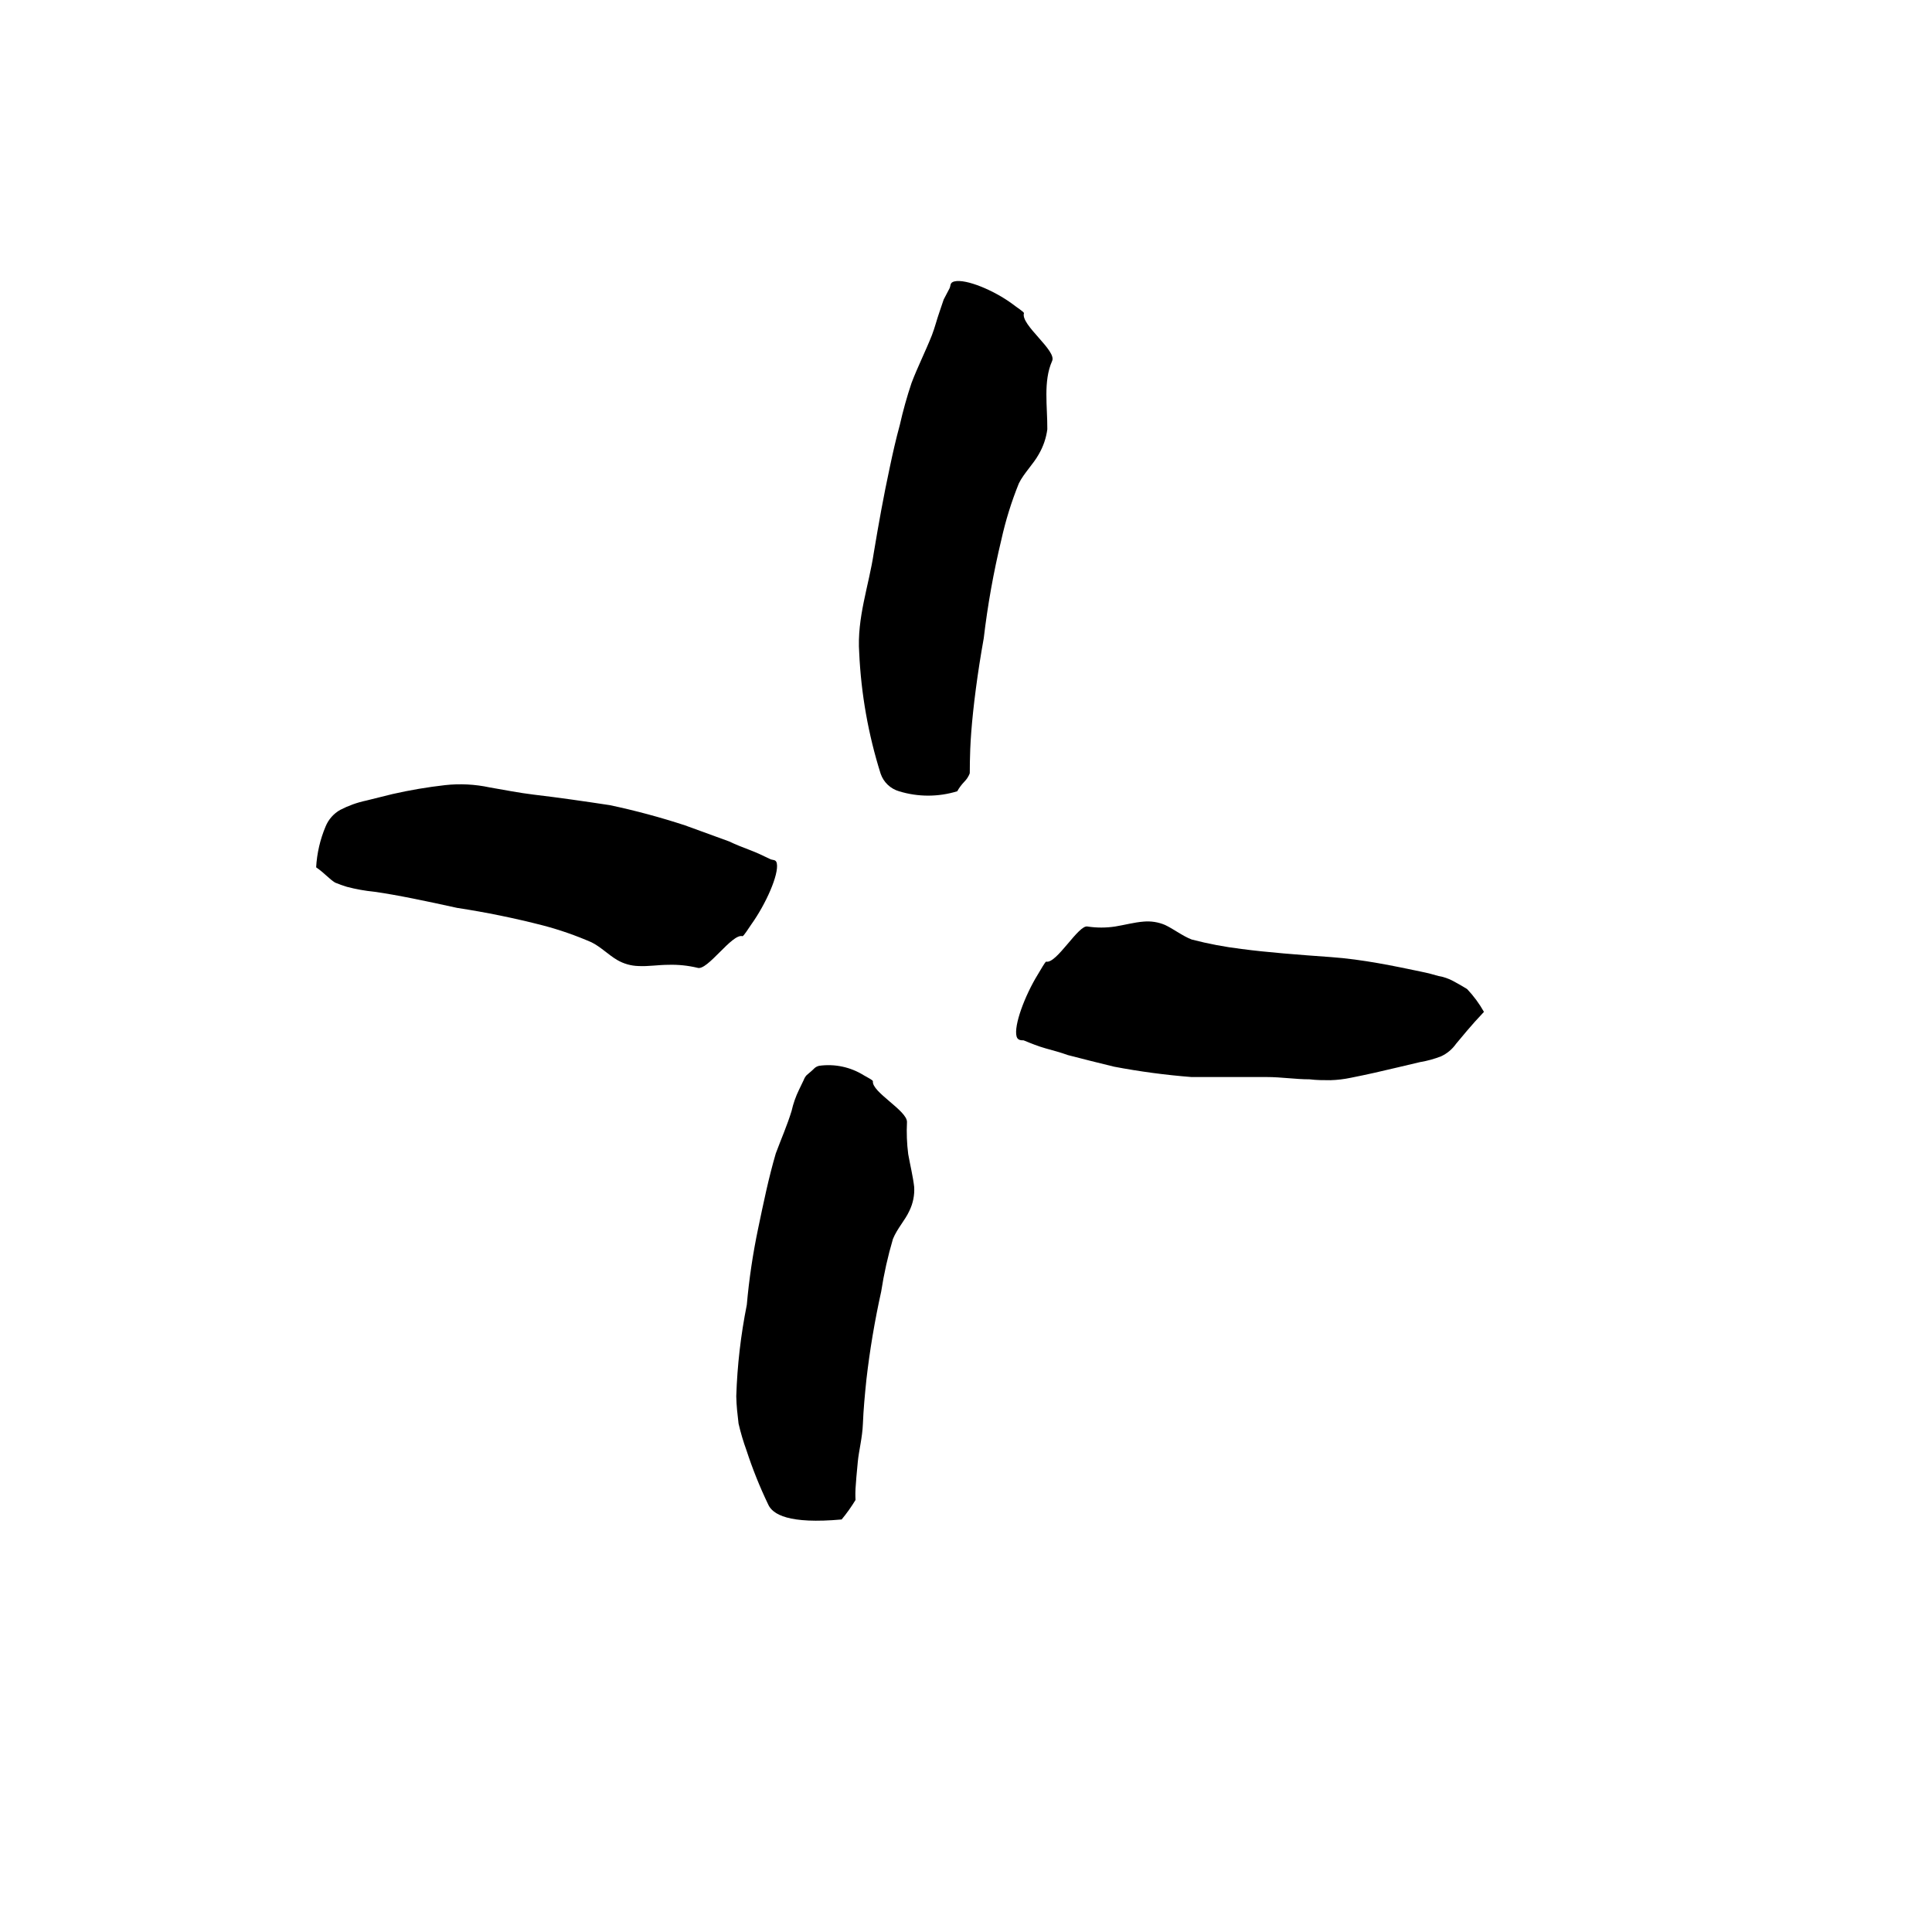 <svg width="24" height="24" viewBox="0 0 110 110" fill="none" xmlns="http://www.w3.org/2000/svg" xmlns:xlink="http://www.w3.org/1999/xlink">
	<path d="M54.5 45.052C53.421 45.383 52.269 45.383 51.19 45.052C50.698 44.91 50.306 44.536 50.14 44.052C49.437 41.821 49.027 39.508 48.92 37.172C48.78 35.172 49.47 33.352 49.75 31.472C50.02 29.852 50.31 28.231 50.66 26.612C50.83 25.802 51.01 25.002 51.23 24.202C51.412 23.391 51.636 22.59 51.9 21.802C52.25 20.882 52.7 19.992 53.06 19.081C53.23 18.642 53.34 18.182 53.5 17.731L53.73 17.052L54.06 16.422C54.14 16.282 54.06 16.081 54.35 16.021C55 15.872 56.58 16.521 57.65 17.311C57.89 17.502 58.31 17.762 58.3 17.831C58.09 18.492 60.2 19.972 59.9 20.561C59.39 21.712 59.64 23.142 59.63 24.442C59.565 24.939 59.401 25.418 59.15 25.852C58.84 26.422 58.3 26.932 58.01 27.521C57.587 28.565 57.253 29.642 57.01 30.742C56.566 32.587 56.232 34.457 56.01 36.342C55.65 38.342 55.41 40.242 55.3 41.672C55.19 43.102 55.23 43.981 55.21 44.041C55.142 44.214 55.04 44.37 54.91 44.502C54.751 44.667 54.613 44.852 54.5 45.052Z" fill-rule="evenodd" fill="currentColor"/>
	<path d="M47.92 86.512C44.92 86.782 43.98 86.232 43.73 85.642C43.253 84.647 42.842 83.621 42.5 82.572C42.319 82.075 42.169 81.567 42.05 81.052C41.99 80.532 41.93 80.052 41.92 79.492C41.976 77.745 42.177 76.006 42.52 74.292C42.649 72.824 42.867 71.364 43.17 69.922C43.47 68.492 43.76 67.072 44.17 65.672C44.47 64.862 44.82 64.072 45.07 63.252C45.163 62.837 45.304 62.435 45.49 62.052L45.76 61.492C45.796 61.393 45.85 61.301 45.92 61.222L46.2 60.982C46.33 60.882 46.39 60.742 46.64 60.682C47.524 60.559 48.423 60.75 49.18 61.222C49.36 61.332 49.7 61.492 49.7 61.562C49.62 62.172 51.65 63.232 51.64 63.882C51.609 64.493 51.632 65.105 51.71 65.712C51.82 66.332 51.98 66.972 52.05 67.582C52.077 68.047 51.984 68.512 51.78 68.932C51.53 69.482 51.09 69.932 50.84 70.542C50.55 71.526 50.326 72.528 50.17 73.542C49.804 75.193 49.523 76.862 49.33 78.542C49.24 79.412 49.16 80.272 49.13 81.062C49.1 81.852 48.9 82.592 48.84 83.222C48.78 83.852 48.73 84.382 48.71 84.752C48.69 85.122 48.71 85.362 48.71 85.402C48.474 85.791 48.21 86.162 47.92 86.512Z" fill-rule="evenodd" fill="currentColor"/>
	<path d="M84.49 57.612C83.73 58.412 83.24 59.032 82.9 59.432C82.684 59.739 82.391 59.984 82.05 60.142C81.663 60.293 81.261 60.404 80.85 60.472L79.58 60.772C78.71 60.982 77.83 61.182 76.92 61.362C76.535 61.443 76.144 61.49 75.75 61.502C75.36 61.502 74.96 61.502 74.56 61.452C73.76 61.452 72.95 61.322 72.13 61.322C70.73 61.322 69.3 61.322 67.84 61.322C66.36 61.206 64.888 61.01 63.43 60.732C62.55 60.522 61.7 60.302 60.8 60.072C60.39 59.922 59.97 59.812 59.54 59.692C59.11 59.572 58.69 59.402 58.28 59.232C58.14 59.232 57.94 59.232 57.88 59.012C57.71 58.392 58.35 56.682 59.09 55.482C59.26 55.212 59.51 54.742 59.57 54.752C60.16 54.882 61.41 52.632 61.92 52.752C62.44 52.831 62.97 52.831 63.49 52.752C64.04 52.662 64.59 52.512 65.11 52.472C65.526 52.434 65.945 52.499 66.33 52.662C66.82 52.892 67.33 53.292 67.85 53.492C68.787 53.736 69.739 53.916 70.7 54.032C72.13 54.222 73.94 54.362 75.77 54.492C77.6 54.622 79.43 55.012 80.91 55.322C81.26 55.392 81.61 55.482 81.91 55.572C82.197 55.621 82.474 55.715 82.73 55.852C83.21 56.112 83.48 56.282 83.53 56.312C83.903 56.704 84.225 57.141 84.49 57.612Z" fill-rule="evenodd" fill="currentColor"/>
	<path d="M18 49.382C18.045 48.58 18.227 47.792 18.54 47.052C18.704 46.654 18.996 46.323 19.37 46.112C19.837 45.87 20.335 45.691 20.85 45.582L22.34 45.212C23.33 44.987 24.331 44.816 25.34 44.702C26.188 44.609 27.046 44.653 27.88 44.832C28.71 44.972 29.54 45.142 30.38 45.242C31.82 45.412 33.27 45.622 34.72 45.842C36.166 46.148 37.595 46.532 39 46.992L41.5 47.902C41.88 48.082 42.28 48.242 42.68 48.392C43.08 48.542 43.48 48.732 43.87 48.922C44 48.982 44.19 48.922 44.23 49.162C44.35 49.792 43.61 51.462 42.79 52.612C42.61 52.872 42.33 53.322 42.27 53.302C41.68 53.132 40.27 55.302 39.71 55.102C39.173 54.974 38.622 54.916 38.07 54.932C37.49 54.932 36.9 55.032 36.36 55.002C35.927 54.992 35.503 54.872 35.13 54.652C34.64 54.362 34.19 53.902 33.68 53.652C32.786 53.261 31.863 52.94 30.92 52.692C29.308 52.277 27.676 51.943 26.03 51.692C24.3 51.312 22.6 50.952 21.31 50.772C20.783 50.72 20.262 50.627 19.75 50.492C19.523 50.423 19.299 50.343 19.08 50.252C18.75 50.052 18.48 49.712 18 49.382Z" fill-rule="evenodd" fill="currentColor"/>
	<defs/>
</svg>
